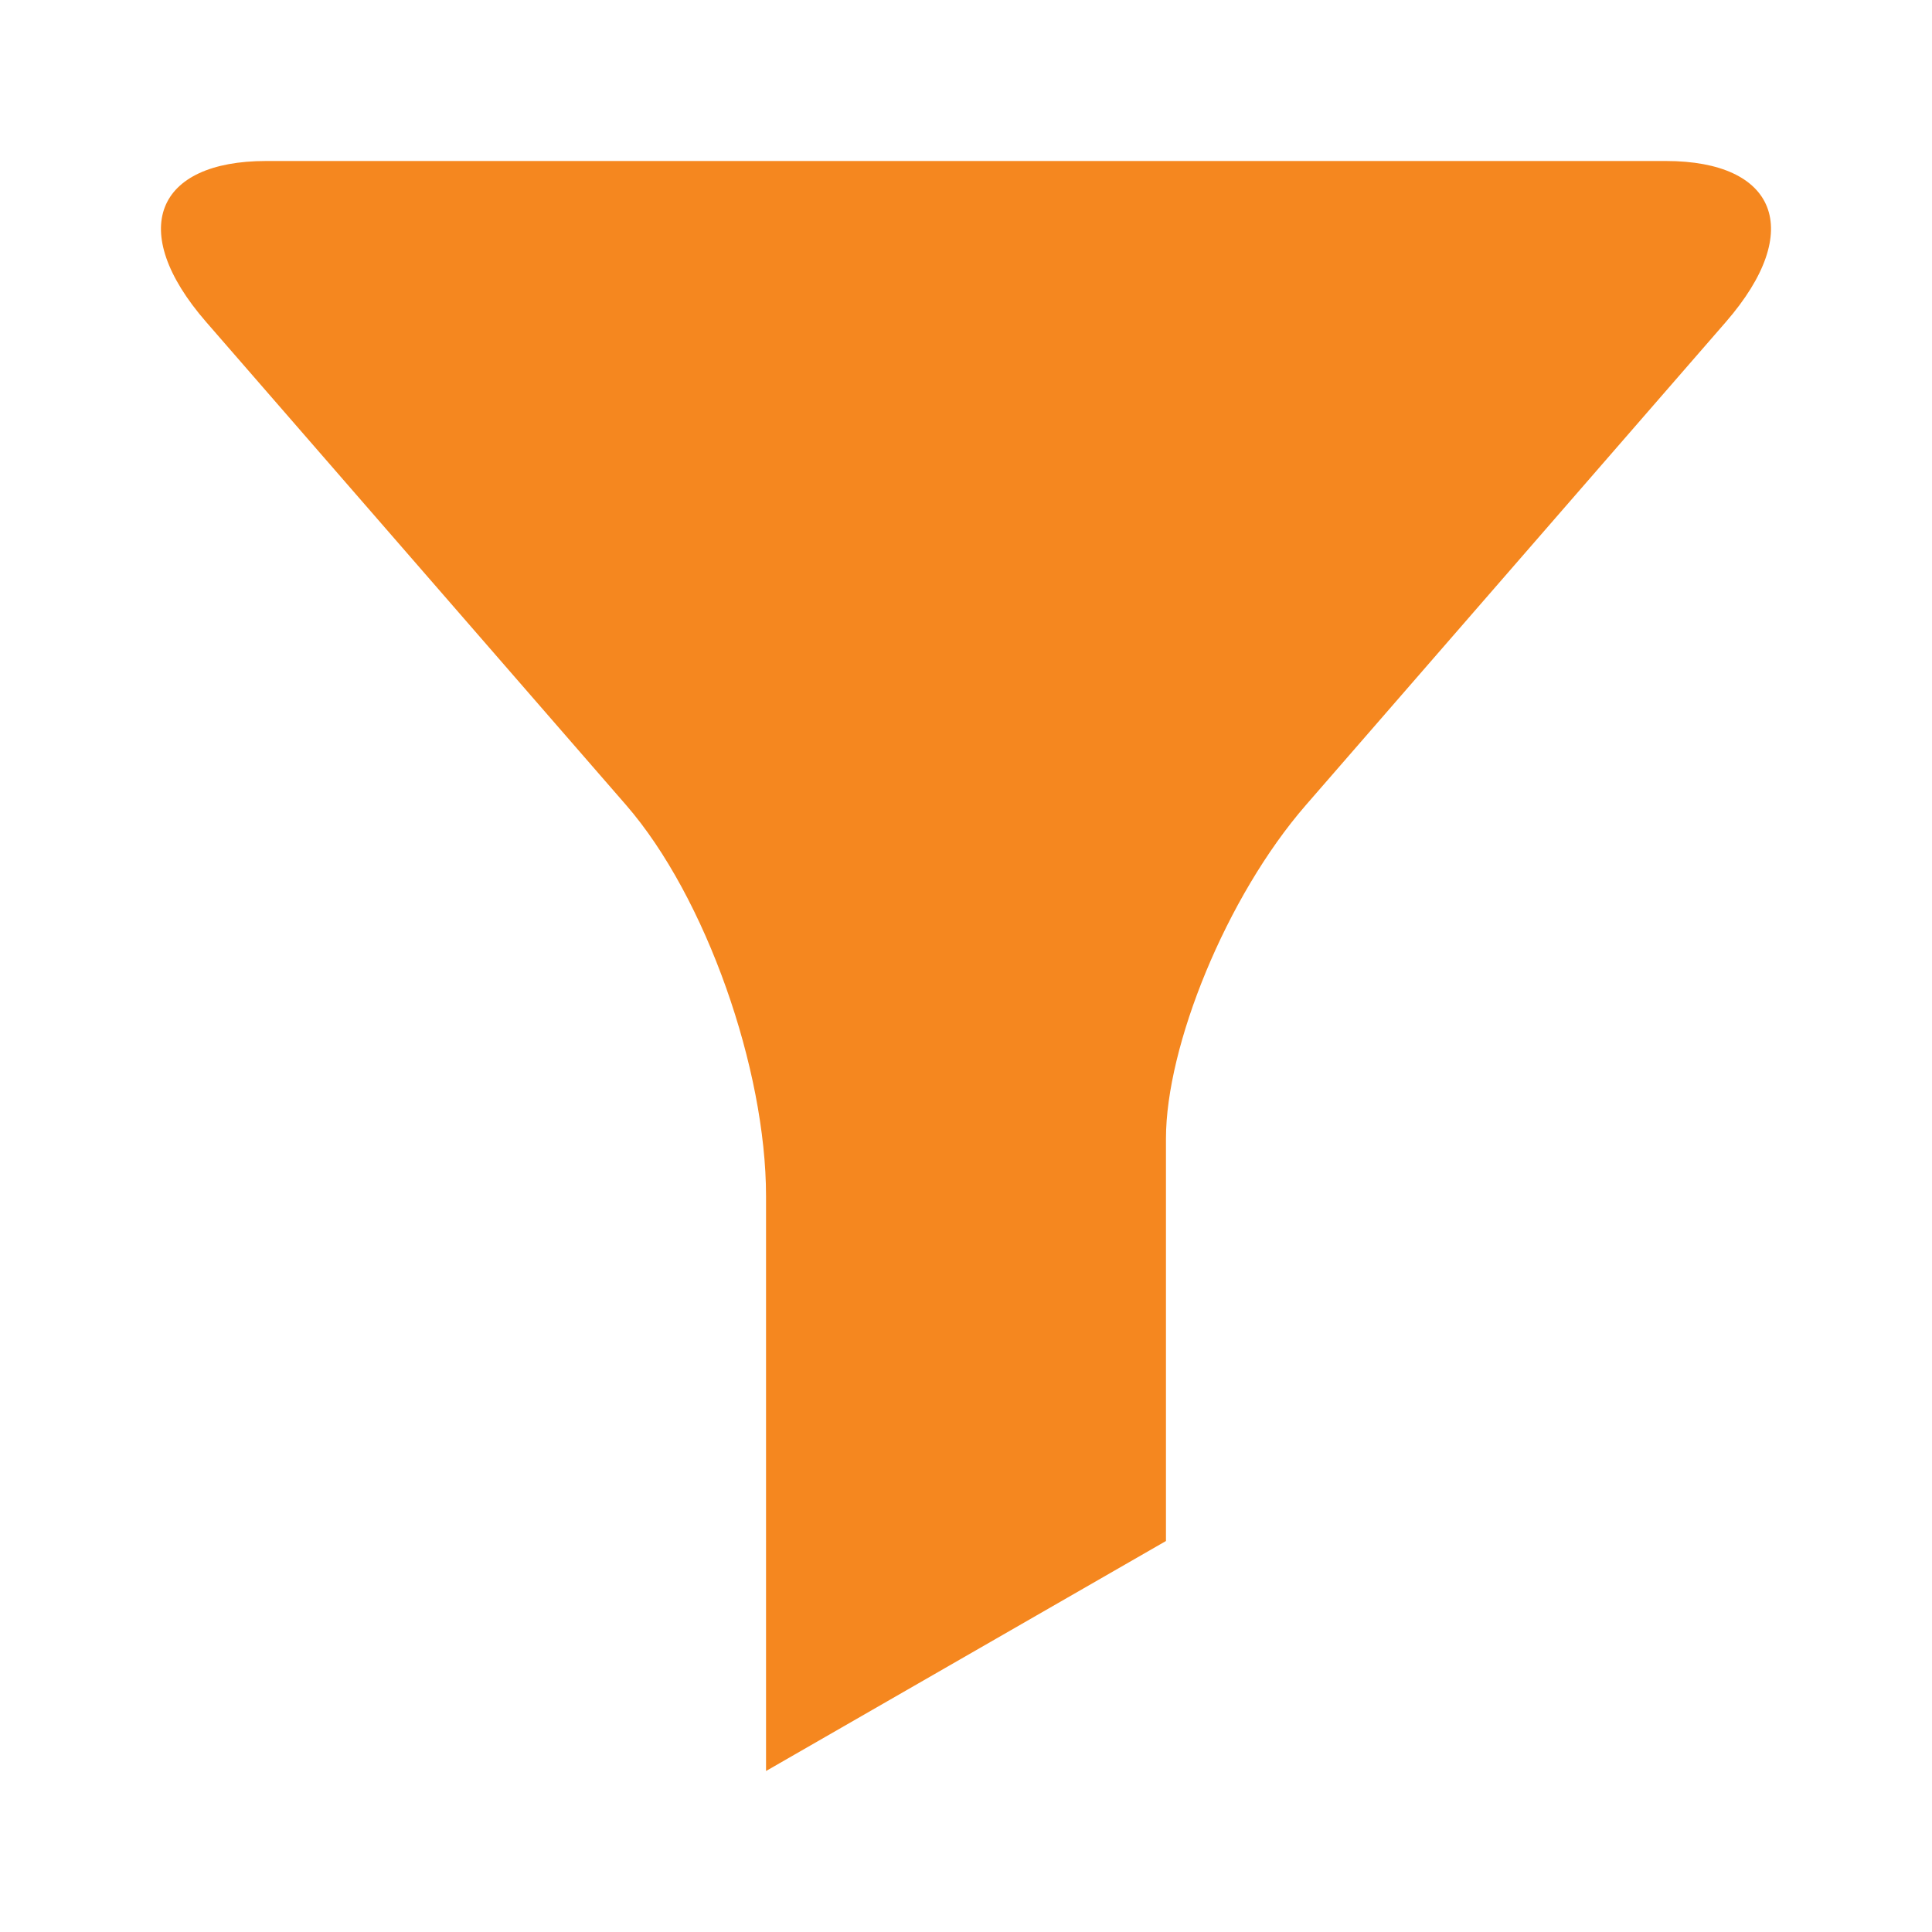 <?xml version="1.0" encoding="UTF-8" standalone="no"?>
<svg
   version="1"
   width="24"
   height="24"
   viewBox="0 0 24 24"
   id="svg1319"
   xmlns="http://www.w3.org/2000/svg"
   xmlns:svg="http://www.w3.org/2000/svg">
  <defs
     id="defs1323" />
  <path
     d="M 20.694,2 H 3.306 c -1.366,0 -1.739,0.857 -0.745,2 l 5.216,6 c 0.994,1.143 1.739,3.286 1.739,4.857 V 22 L 14.484,19.143 v -5 c 0,-1.143 0.745,-3 1.739,-4.143 L 21.439,4 C 22.432,2.857 22.06,2 20.694,2 Z"
     id="path1317"
     style="fill:#f5871f;fill-opacity:1;stroke-width:1.332" />
</svg>
